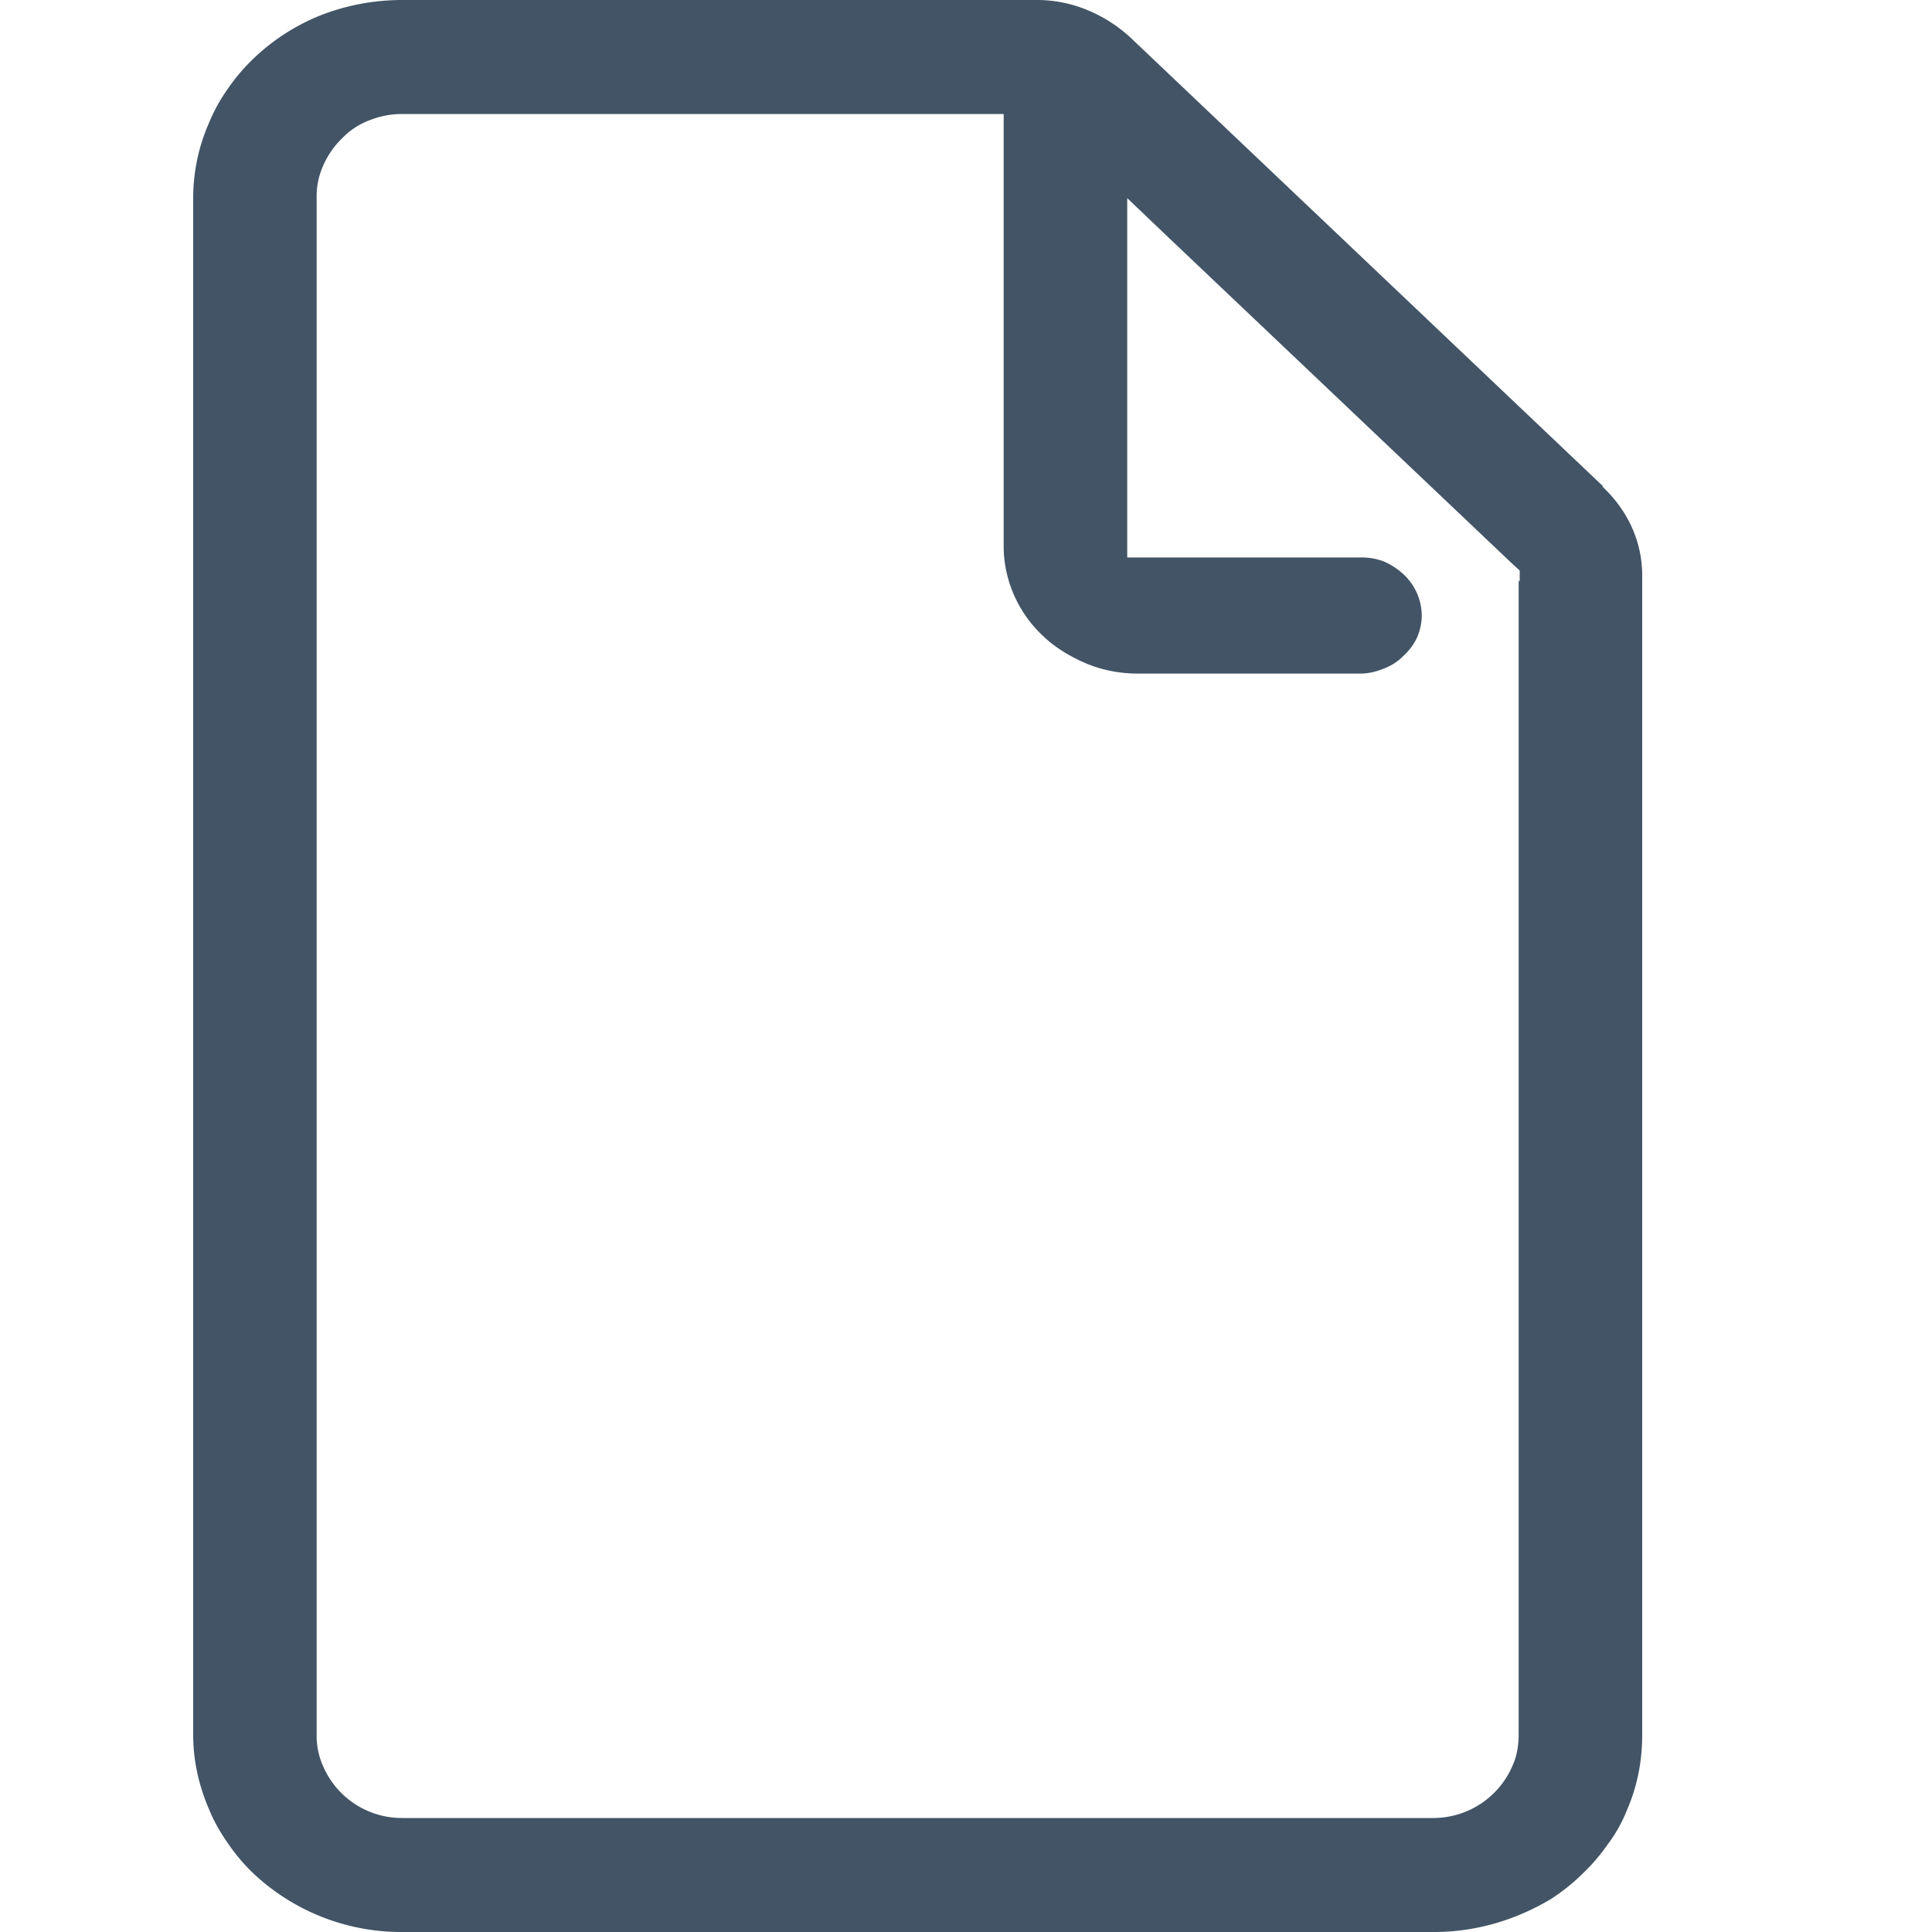 <svg xmlns="http://www.w3.org/2000/svg" width="20" height="20" fill="none" viewBox="0 0 20 20">
  <path fill="#425466" d="M16.597 5.036 11.708.394a1.497 1.497 0 0 0-.452-.29A1.363 1.363 0 0 0 10.715 0H4.164c-.285 0-.57.052-.836.155a2.16 2.16 0 0 0-.698.446 1.966 1.966 0 0 0-.266.31 1.768 1.768 0 0 0-.197.353A1.934 1.934 0 0 0 2 2.041V17.96c0 .269.059.528.167.777.05.124.118.238.197.352.079.114.167.218.266.311a2.233 2.233 0 0 0 1.544.6h10.672c.433 0 .846-.124 1.21-.342a2.02 2.02 0 0 0 .324-.259c.099-.093.187-.197.266-.31a1.52 1.52 0 0 0 .197-.353c.108-.249.157-.508.157-.777v-12c0-.353-.148-.674-.413-.923h.01Zm-.876.974v11.95c0 .114-.02.227-.069.331a.892.892 0 0 1-.816.529H4.164a.888.888 0 0 1-.816-.529.77.77 0 0 1-.07-.331V2.04a.77.77 0 0 1 .07-.331.892.892 0 0 1 .196-.28.771.771 0 0 1 .286-.186.914.914 0 0 1 .334-.063h6.226v4.477c0 .342.148.684.403.922.128.125.286.218.453.29.177.073.354.104.54.104h2.293c.088 0 .167-.02.246-.052a.558.558 0 0 0 .206-.134.605.605 0 0 0 .138-.187.59.59 0 0 0 .049-.228.59.59 0 0 0-.187-.425.726.726 0 0 0-.206-.135.648.648 0 0 0-.246-.041h-2.41v-3.72l.413.394 3.57 3.388.08.073v.114l-.01-.01Z"/>
</svg>
